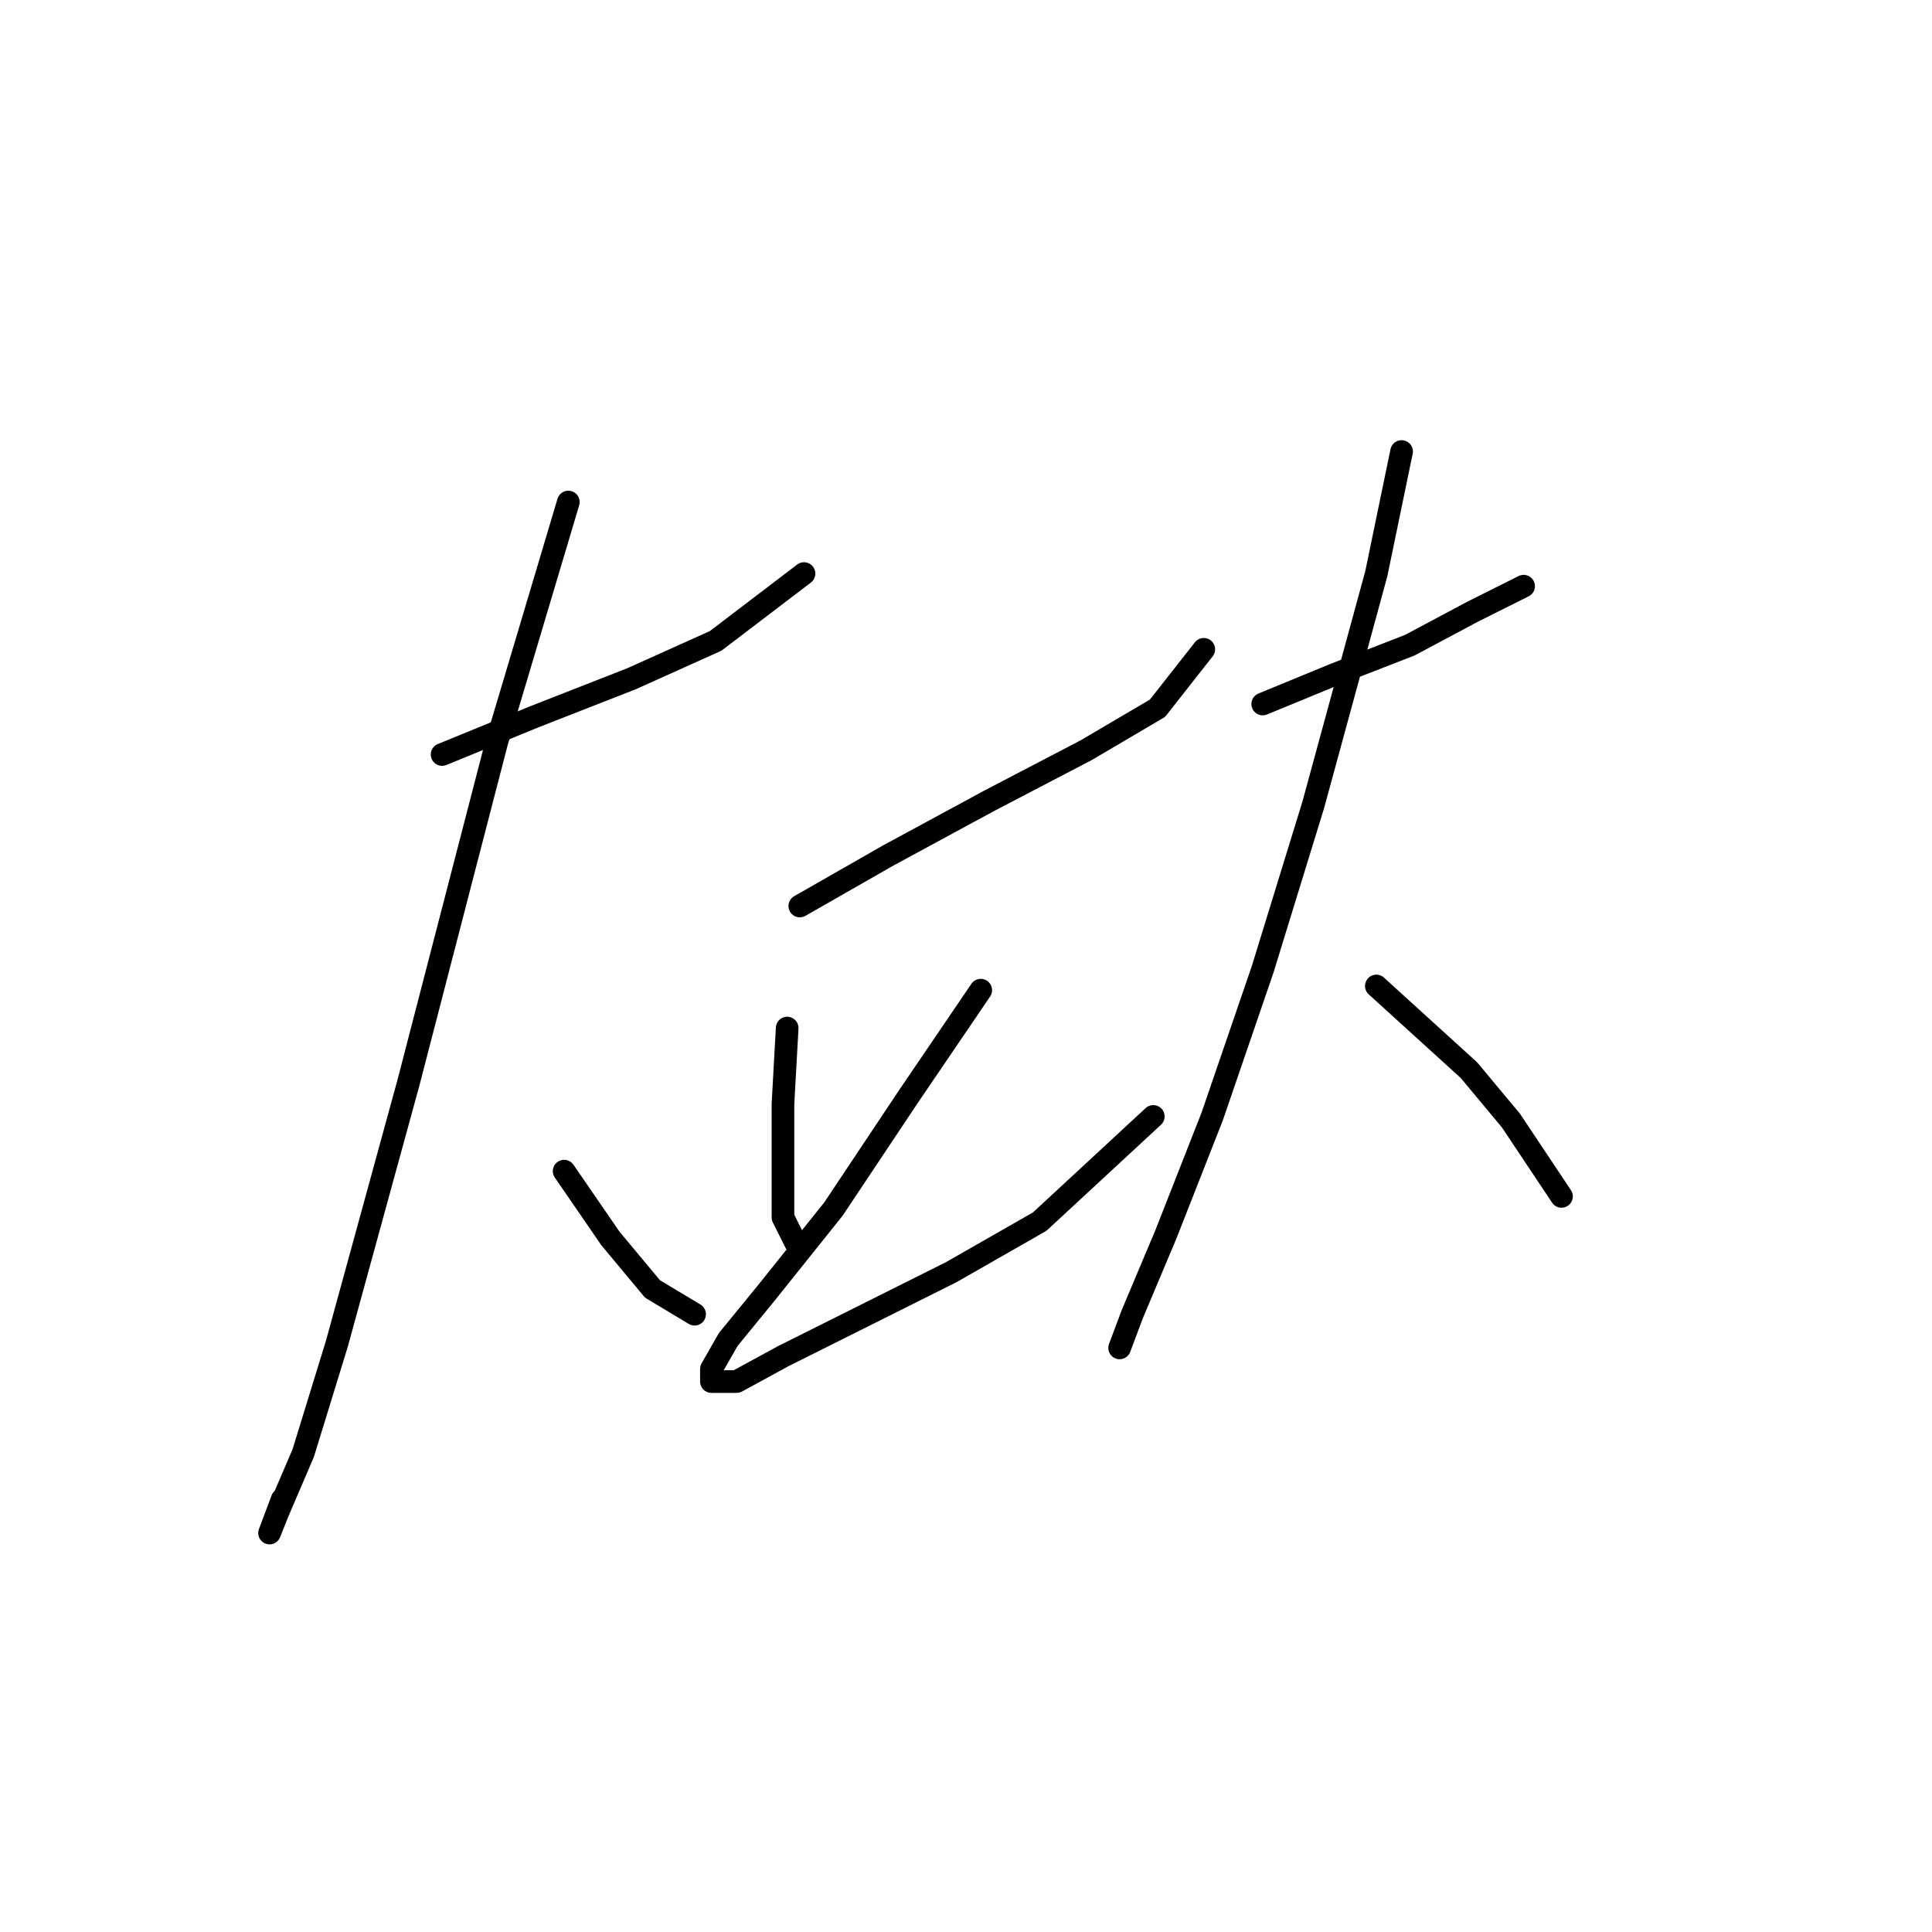 <?xml version="1.0" standalone="no"?>
    <svg width="256" height="256" xmlns="http://www.w3.org/2000/svg" version="1.1">
    <polyline stroke="black" stroke-width="3" stroke-linecap="round" fill="transparent" stroke-linejoin="round" points="58.58 99.978 70.847 94.959 83.673 89.94 94.825 84.922 106.535 76 106.535 76 " />
        <polyline stroke="black" stroke-width="3" stroke-linecap="round" fill="transparent" stroke-linejoin="round" points="75.308 66.52 65.829 98.305 54.119 143.472 44.639 178.044 40.178 192.543 36.833 200.349 35.717 203.137 37.39 198.676 37.39 198.676 " />
        <polyline stroke="black" stroke-width="3" stroke-linecap="round" fill="transparent" stroke-linejoin="round" points="74.751 155.182 80.885 164.104 86.461 170.795 92.037 174.141 92.037 174.141 " />
        <polyline stroke="black" stroke-width="3" stroke-linecap="round" fill="transparent" stroke-linejoin="round" points="105.978 120.052 117.688 113.36 131.07 106.111 143.896 99.42 153.375 93.844 159.509 86.037 159.509 86.037 " />
        <polyline stroke="black" stroke-width="3" stroke-linecap="round" fill="transparent" stroke-linejoin="round" points="104.305 136.223 103.747 146.26 103.747 155.182 103.747 161.316 105.42 164.662 105.42 164.662 " />
        <polyline stroke="black" stroke-width="3" stroke-linecap="round" fill="transparent" stroke-linejoin="round" points="129.955 131.204 120.476 145.145 110.439 160.201 101.517 171.353 96.498 177.487 94.268 181.39 94.268 183.063 97.613 183.063 103.747 179.717 114.9 174.141 126.052 168.565 137.762 161.873 152.818 147.933 152.818 147.933 " />
        <polyline stroke="black" stroke-width="3" stroke-linecap="round" fill="transparent" stroke-linejoin="round" points="167.316 93.286 176.795 89.383 186.833 85.479 195.197 81.018 201.888 77.673 201.888 77.673 " />
        <polyline stroke="black" stroke-width="3" stroke-linecap="round" fill="transparent" stroke-linejoin="round" points="185.717 59.829 182.372 76 174.007 106.669 167.316 128.416 160.624 147.933 154.491 163.546 150.03 174.141 148.357 178.602 148.357 178.602 " />
        <polyline stroke="black" stroke-width="3" stroke-linecap="round" fill="transparent" stroke-linejoin="round" points="182.372 130.647 188.505 136.223 194.639 141.799 200.215 148.491 206.907 158.528 206.907 158.528 " />
        </svg>